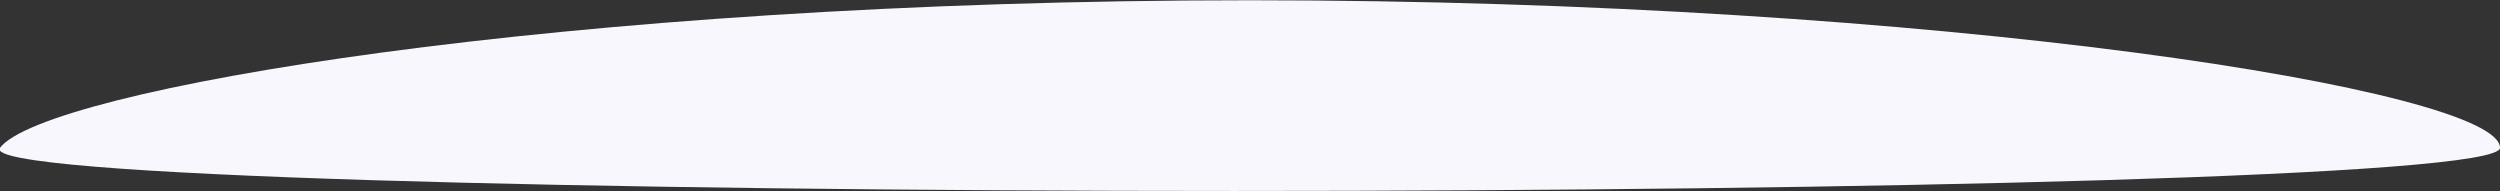 <svg width="1440" height="110" viewBox="0 0 1440 110" version="1.1" xmlns="http://www.w3.org/2000/svg" preserveAspectRatio="none" xmlns:xlink="http://www.w3.org/1999/xlink">
    <rect x="0" y="0" width="1440" height="110" fill="#333333" stroke="none"/>
    <g id="Designs" stroke="none" stroke-width="1" fill="none" fill-rule="evenodd">
        <g id="carbon-design-home" transform="translate(0, -3622)" fill="#F7F7FD" fill-rule="nonzero">
            <g id="background" transform="translate(719.5, 3779) scale(1, -1) translate(-719.5, -3779) translate(-1, 3622)">
                <path d="M721,313.853 C1118.645,313.853 1441,261.99 1441,228.853 C1441,195.716 -24,195.716 1,228.853 C26,261.99 323.355,313.853 721,313.853 Z" id="Oval-5"></path>
            </g>
        </g>
    </g>
</svg>